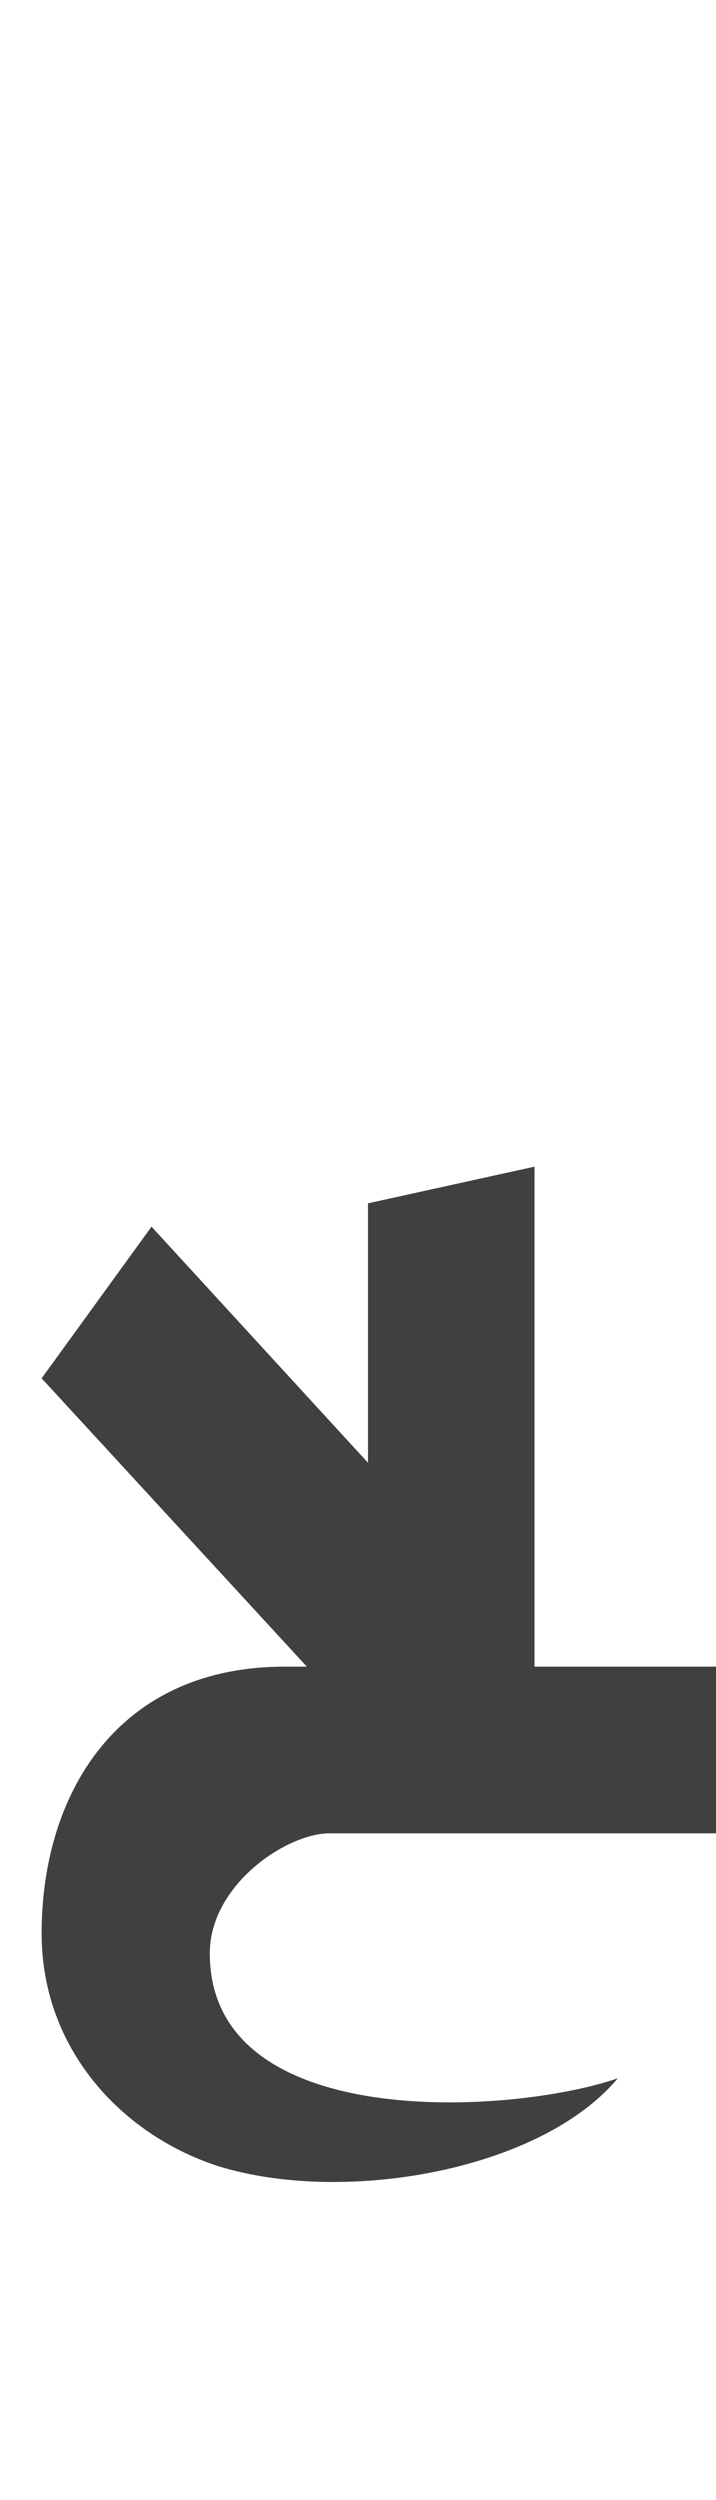 <?xml version="1.0" standalone="no"?>
<svg
   version="1.1"
   viewBox="0 0 430.0 1500.0"
   width="430.0"
   height="1500.0"
   xmlns="http://www.w3.org/2000/svg"
   xmlns:sodipodi="http://sodipodi.sourceforge.net/DTD/sodipodi-0.dtd">
 <sodipodi:namedview objecttolerance="1" gridtolerance="1" guidetolerance="1">
  <sodipodi:guide position="0,400" orientation="0,-1"/>
 </sodipodi:namedview>
 <g transform="matrix(1 0 0 -1 0 1100.0)">
  <path opacity="0.75" d="M132.0 -200.0C208.0 -223.0 325.0 -202.0 371.0 -147.0C307.0 -169.0 126.0 -180.0 126.0 -72.0C126.0 -31.0 172.0 0.0 198.0 0.0H450.0V100.0H171.0C70.0 100.0 25.0 23.0 25.0 -60.0C25.0 -131.0 75.0 -182.0 132.0 -200.0ZM151.0 550.0ZM151.0 550.0ZM234.0 46.0 314.0 121.0 91.0 364.0 25.0 273.0 234.0 46.0ZM221.0 50.0H321.0V400.0L221.0 378.0V50.0Z" />
 </g>
</svg>
